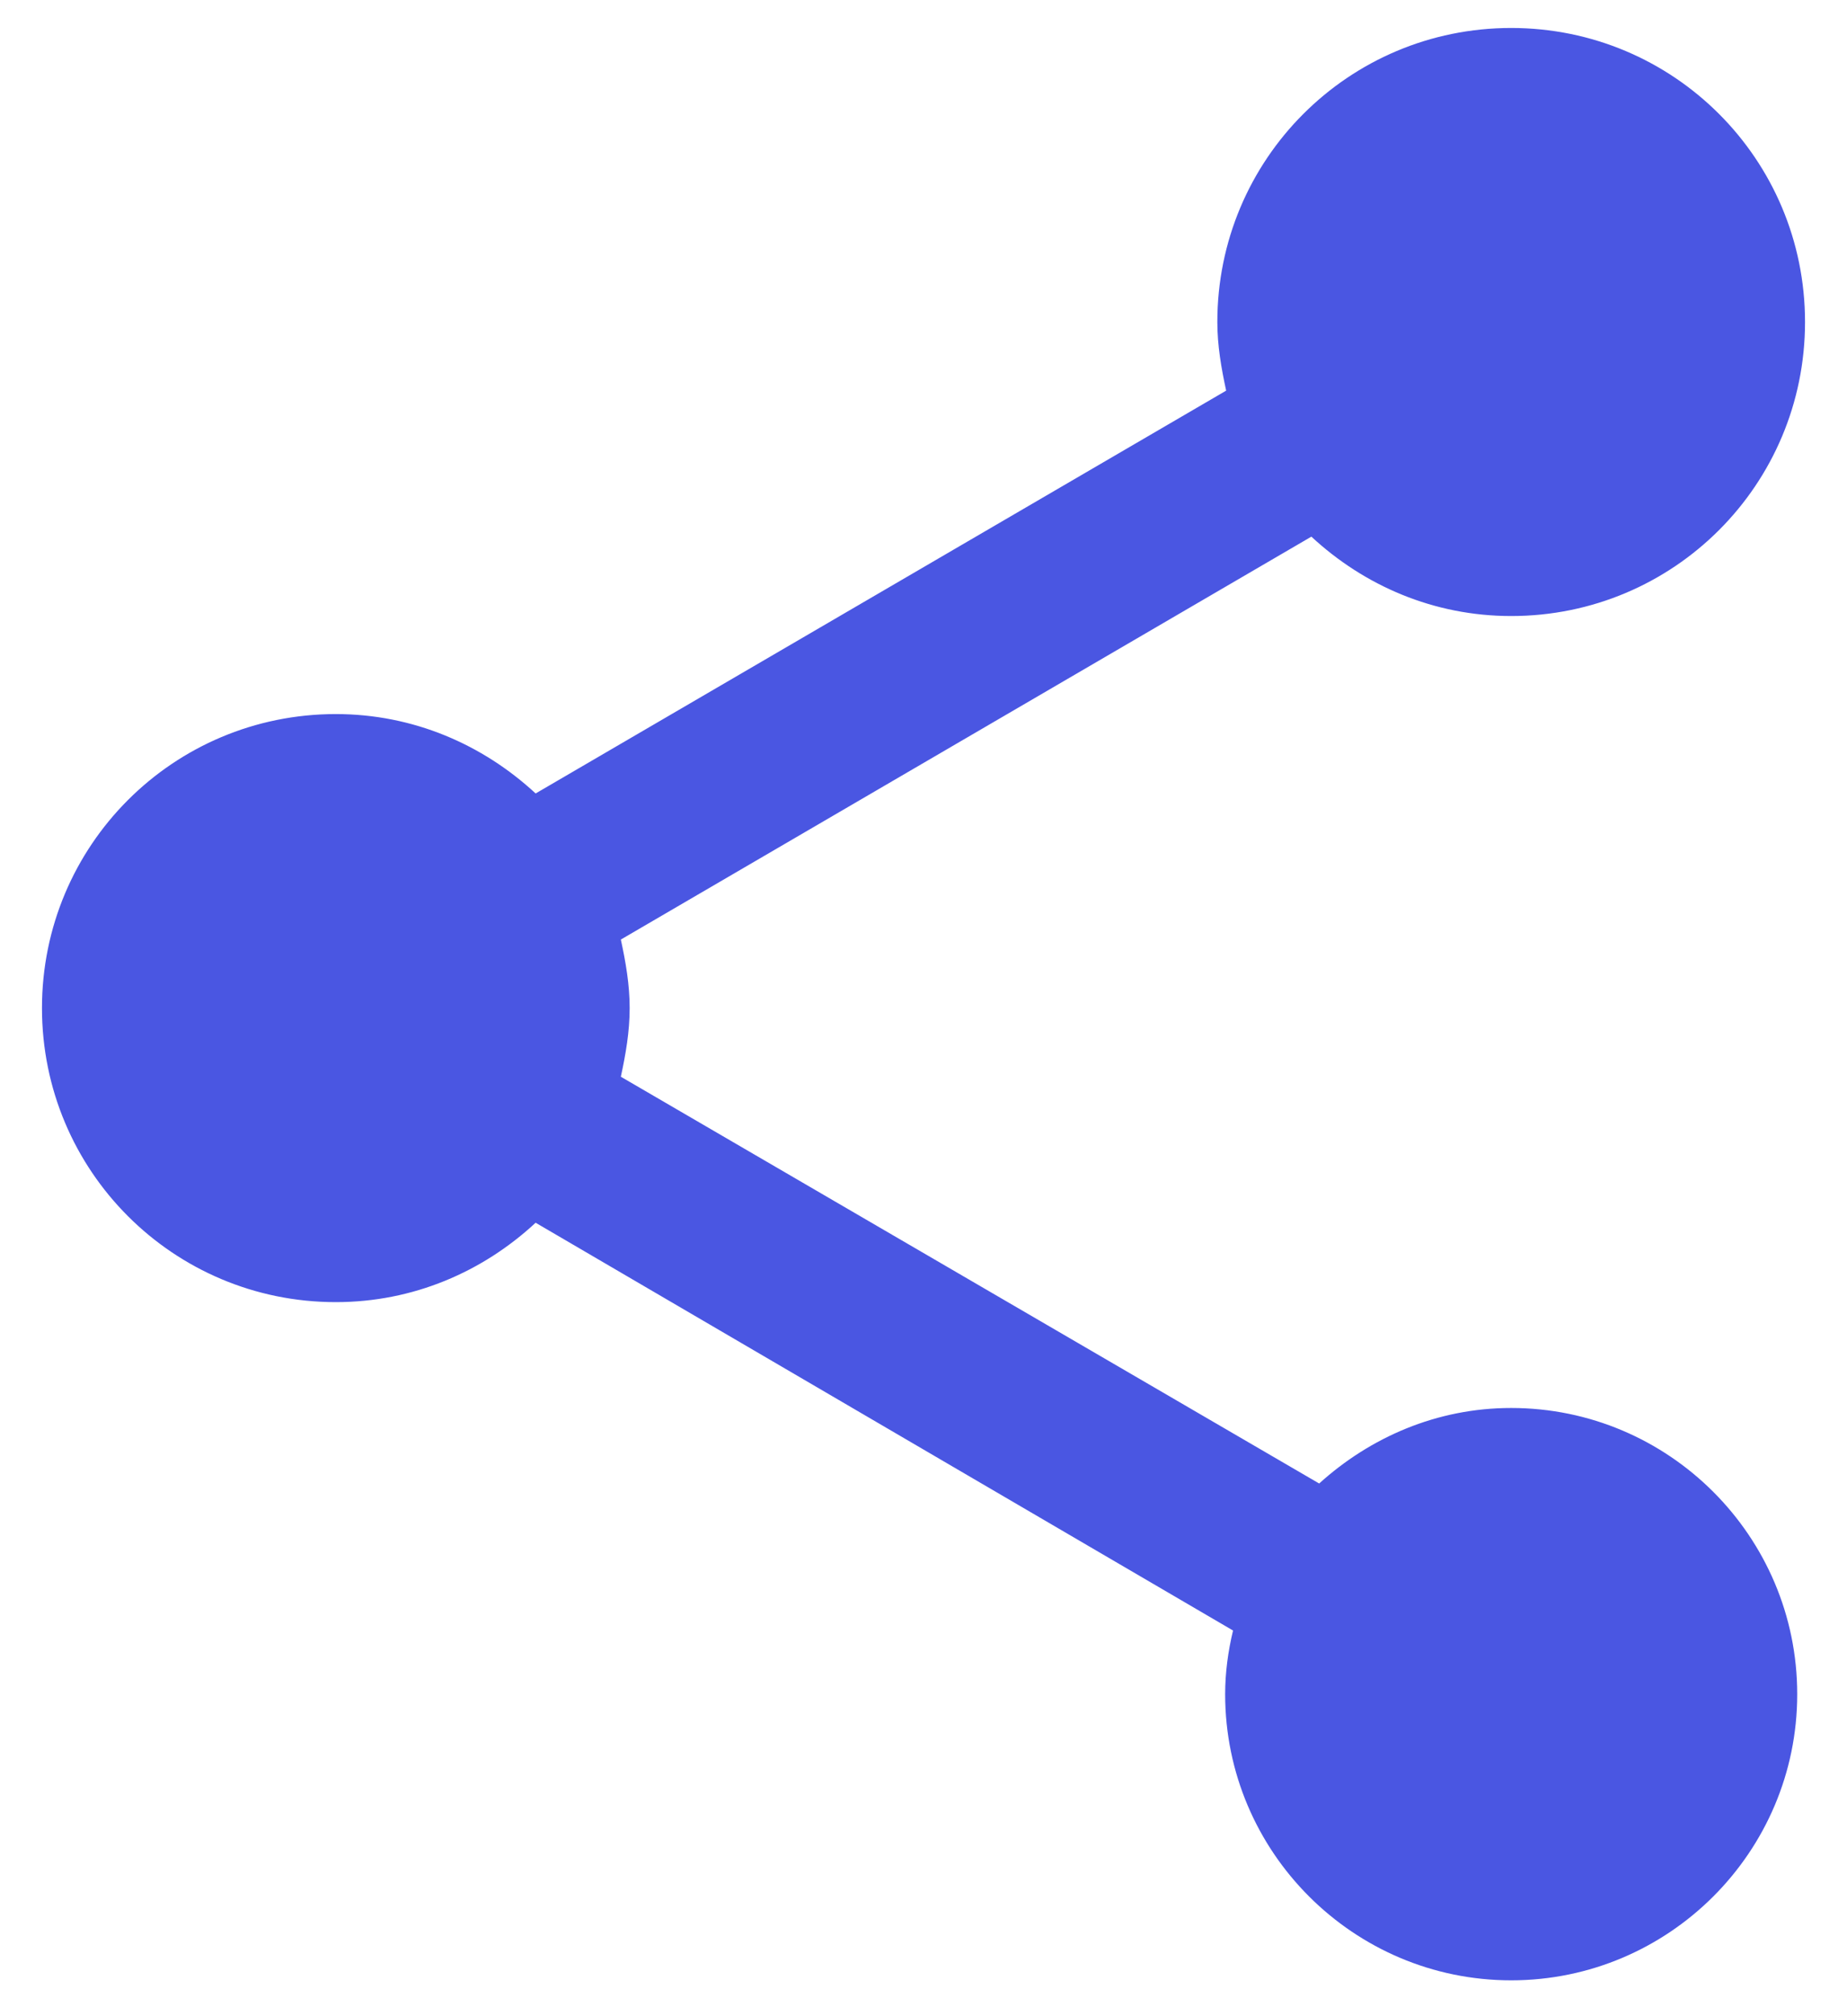 <svg width="22" height="24" viewBox="0 0 22 24" fill="none" xmlns="http://www.w3.org/2000/svg">
<path d="M18 16.76C17.113 16.76 16.32 17.11 15.713 17.659L7.395 12.817C7.453 12.549 7.5 12.28 7.5 12C7.5 11.72 7.453 11.452 7.395 11.184L15.62 6.388C16.25 6.972 17.078 7.333 18 7.333C19.937 7.333 21.5 5.77 21.5 3.833C21.5 1.897 19.937 0.333 18 0.333C16.063 0.333 14.5 1.897 14.5 3.833C14.5 4.114 14.547 4.382 14.605 4.65L6.38 9.445C5.75 8.862 4.922 8.5 4 8.5C2.063 8.5 0.5 10.063 0.5 12C0.5 13.937 2.063 15.5 4 15.5C4.922 15.5 5.75 15.139 6.38 14.555L14.687 19.409C14.628 19.654 14.593 19.91 14.593 20.167C14.593 22.045 16.122 23.573 18 23.573C19.878 23.573 21.407 22.045 21.407 20.167C21.407 18.288 19.878 16.76 18 16.76Z" fill="#4A56E2"/>
</svg>
